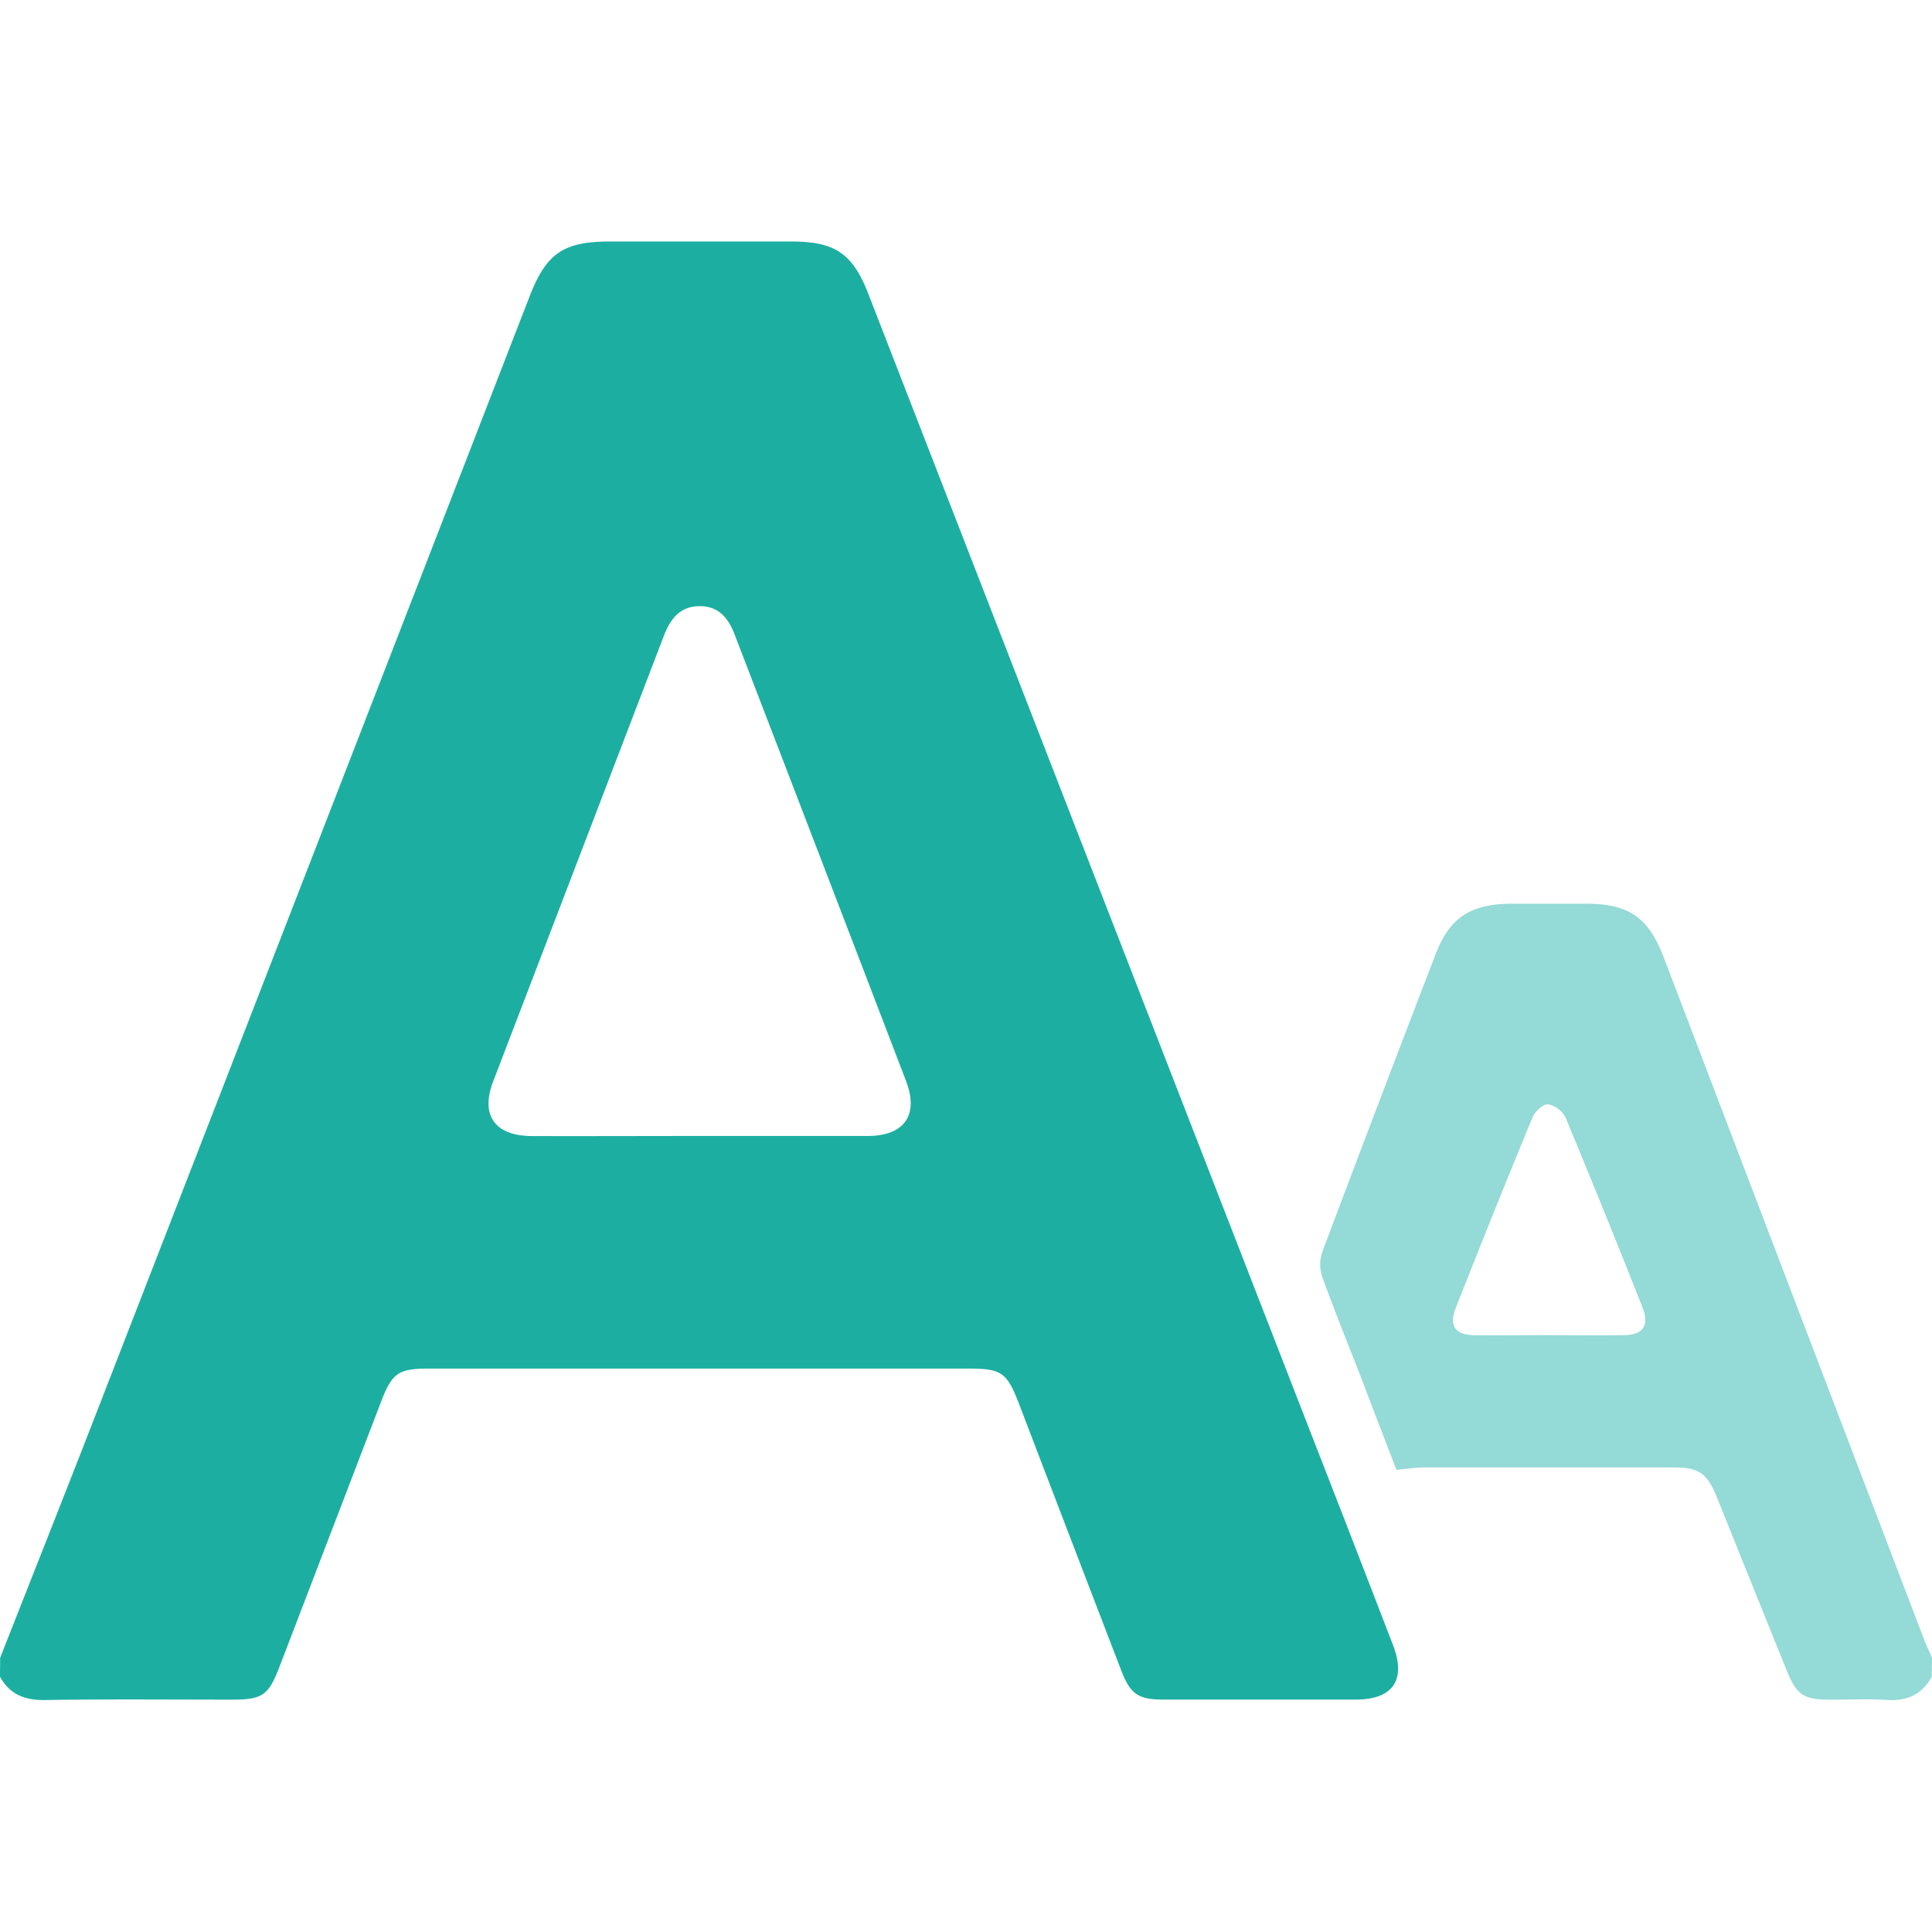 <svg width="48" height="48" fill="none" xmlns="http://www.w3.org/2000/svg"><g clip-path="url(#a)"><path d="M.004 41.188c.778-1.979 1.563-3.955 2.333-5.936 3.61-9.295 7.216-18.589 10.819-27.884.418-1.08.843-1.368 2.008-1.368h4.5c1.079 0 1.52.299 1.908 1.297 3.683 9.484 7.366 18.967 11.05 28.447a1186.61 1186.61 0 0 1 1.986 5.125c.336.87 0 1.356-.928 1.357h-4.779c-.625 0-.82-.14-1.045-.725-.847-2.204-1.692-4.408-2.535-6.613-.305-.794-.436-.886-1.265-.886H10.654c-.75 0-.911.108-1.179.805L6.94 41.42c-.27.702-.424.807-1.176.807-1.547 0-3.093-.015-4.64.01-.5.007-.88-.132-1.124-.581l.004-.467Zm17.381-12.965h4.17c.913 0 1.28-.522.954-1.369a6799.01 6799.01 0 0 0-4.258-11.091c-.157-.412-.4-.707-.875-.703-.475.004-.712.306-.875.717-1.416 3.698-2.832 7.396-4.249 11.092-.322.844.045 1.354.968 1.356 1.386.004 2.78-.002 4.165-.002Z" fill="#1CAFA1"/><path d="M47.994 41.656c-.241.447-.614.613-1.125.578-.466-.032-.936 0-1.404-.007-.662 0-.83-.114-1.083-.746a2315.73 2315.73 0 0 1-1.724-4.277c-.25-.605-.438-.746-1.086-.746h-6.183c-.215 0-.431.036-.693.06-.29-.746-.585-1.515-.875-2.279-.326-.838-.666-1.673-.971-2.52a.955.955 0 0 1 0-.61 970.329 970.329 0 0 1 2.817-7.4c.348-.908.86-1.243 1.855-1.257h1.875c1.072 0 1.56.341 1.94 1.34l6.476 16.966c.055.144.125.284.187.424l-.006.474Zm-9.513-8.484c.625 0 1.25.009 1.875 0 .462-.009.624-.241.46-.667a268.162 268.162 0 0 0-1.92-4.739.622.622 0 0 0-.434-.33c-.125-.012-.327.18-.387.325a303.917 303.917 0 0 0-1.91 4.743c-.17.43-.011.66.451.668.618.007 1.241-.001 1.865-.001Z" fill="#94DAD6"/></g><defs><clipPath id="a"><path fill="#fff" d="M0 0h48v48H0z"/></clipPath></defs></svg>